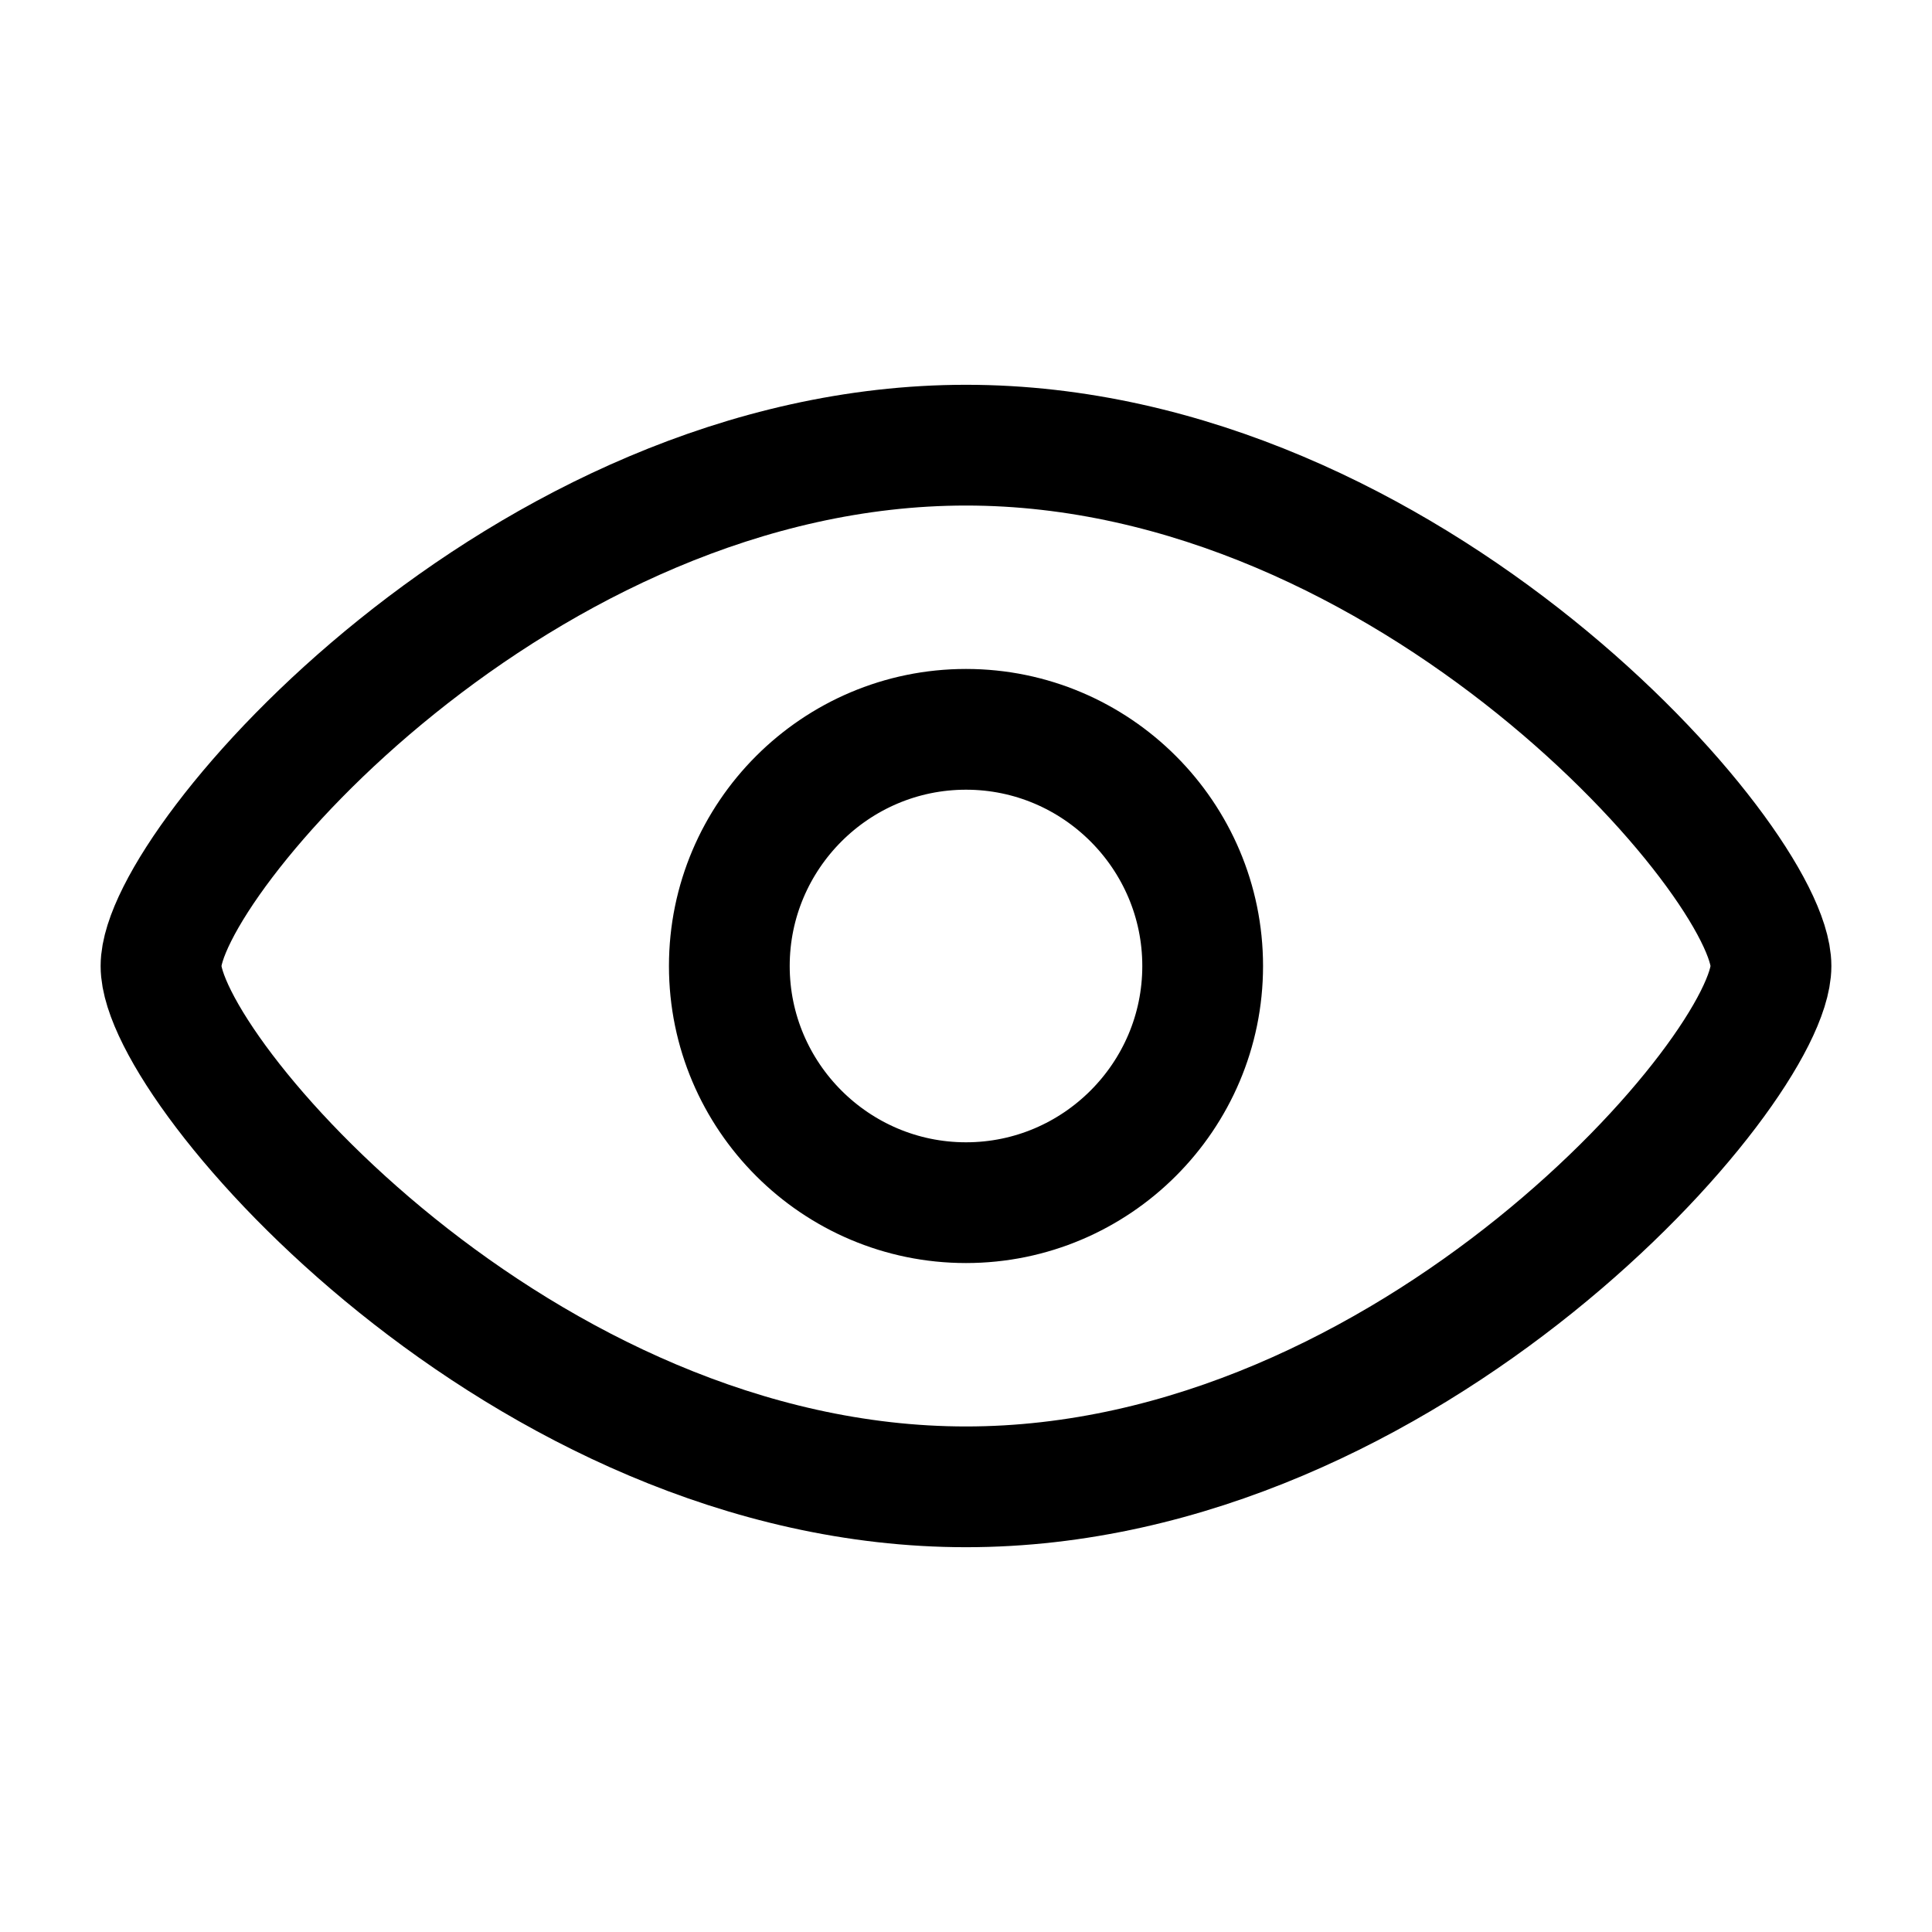 <?xml version="1.0" encoding="UTF-8"?><svg id="a" xmlns="http://www.w3.org/2000/svg" viewBox="0 0 24 24"><defs><style>.b{fill:none;stroke:#000;stroke-linecap:round;stroke-linejoin:round;stroke-width:1.5px;}</style></defs><path class="b" d="M22,12c0,1.29-4.48,6.47-10,6.47S2,13.29,2,12,6.48,5.53,12,5.53s10,5.18,10,6.47Zm-10-2.94c-1.62,0-2.94,1.32-2.94,2.94s1.32,2.94,2.94,2.94,2.94-1.32,2.94-2.94-1.32-2.94-2.94-2.94Z"/></svg>